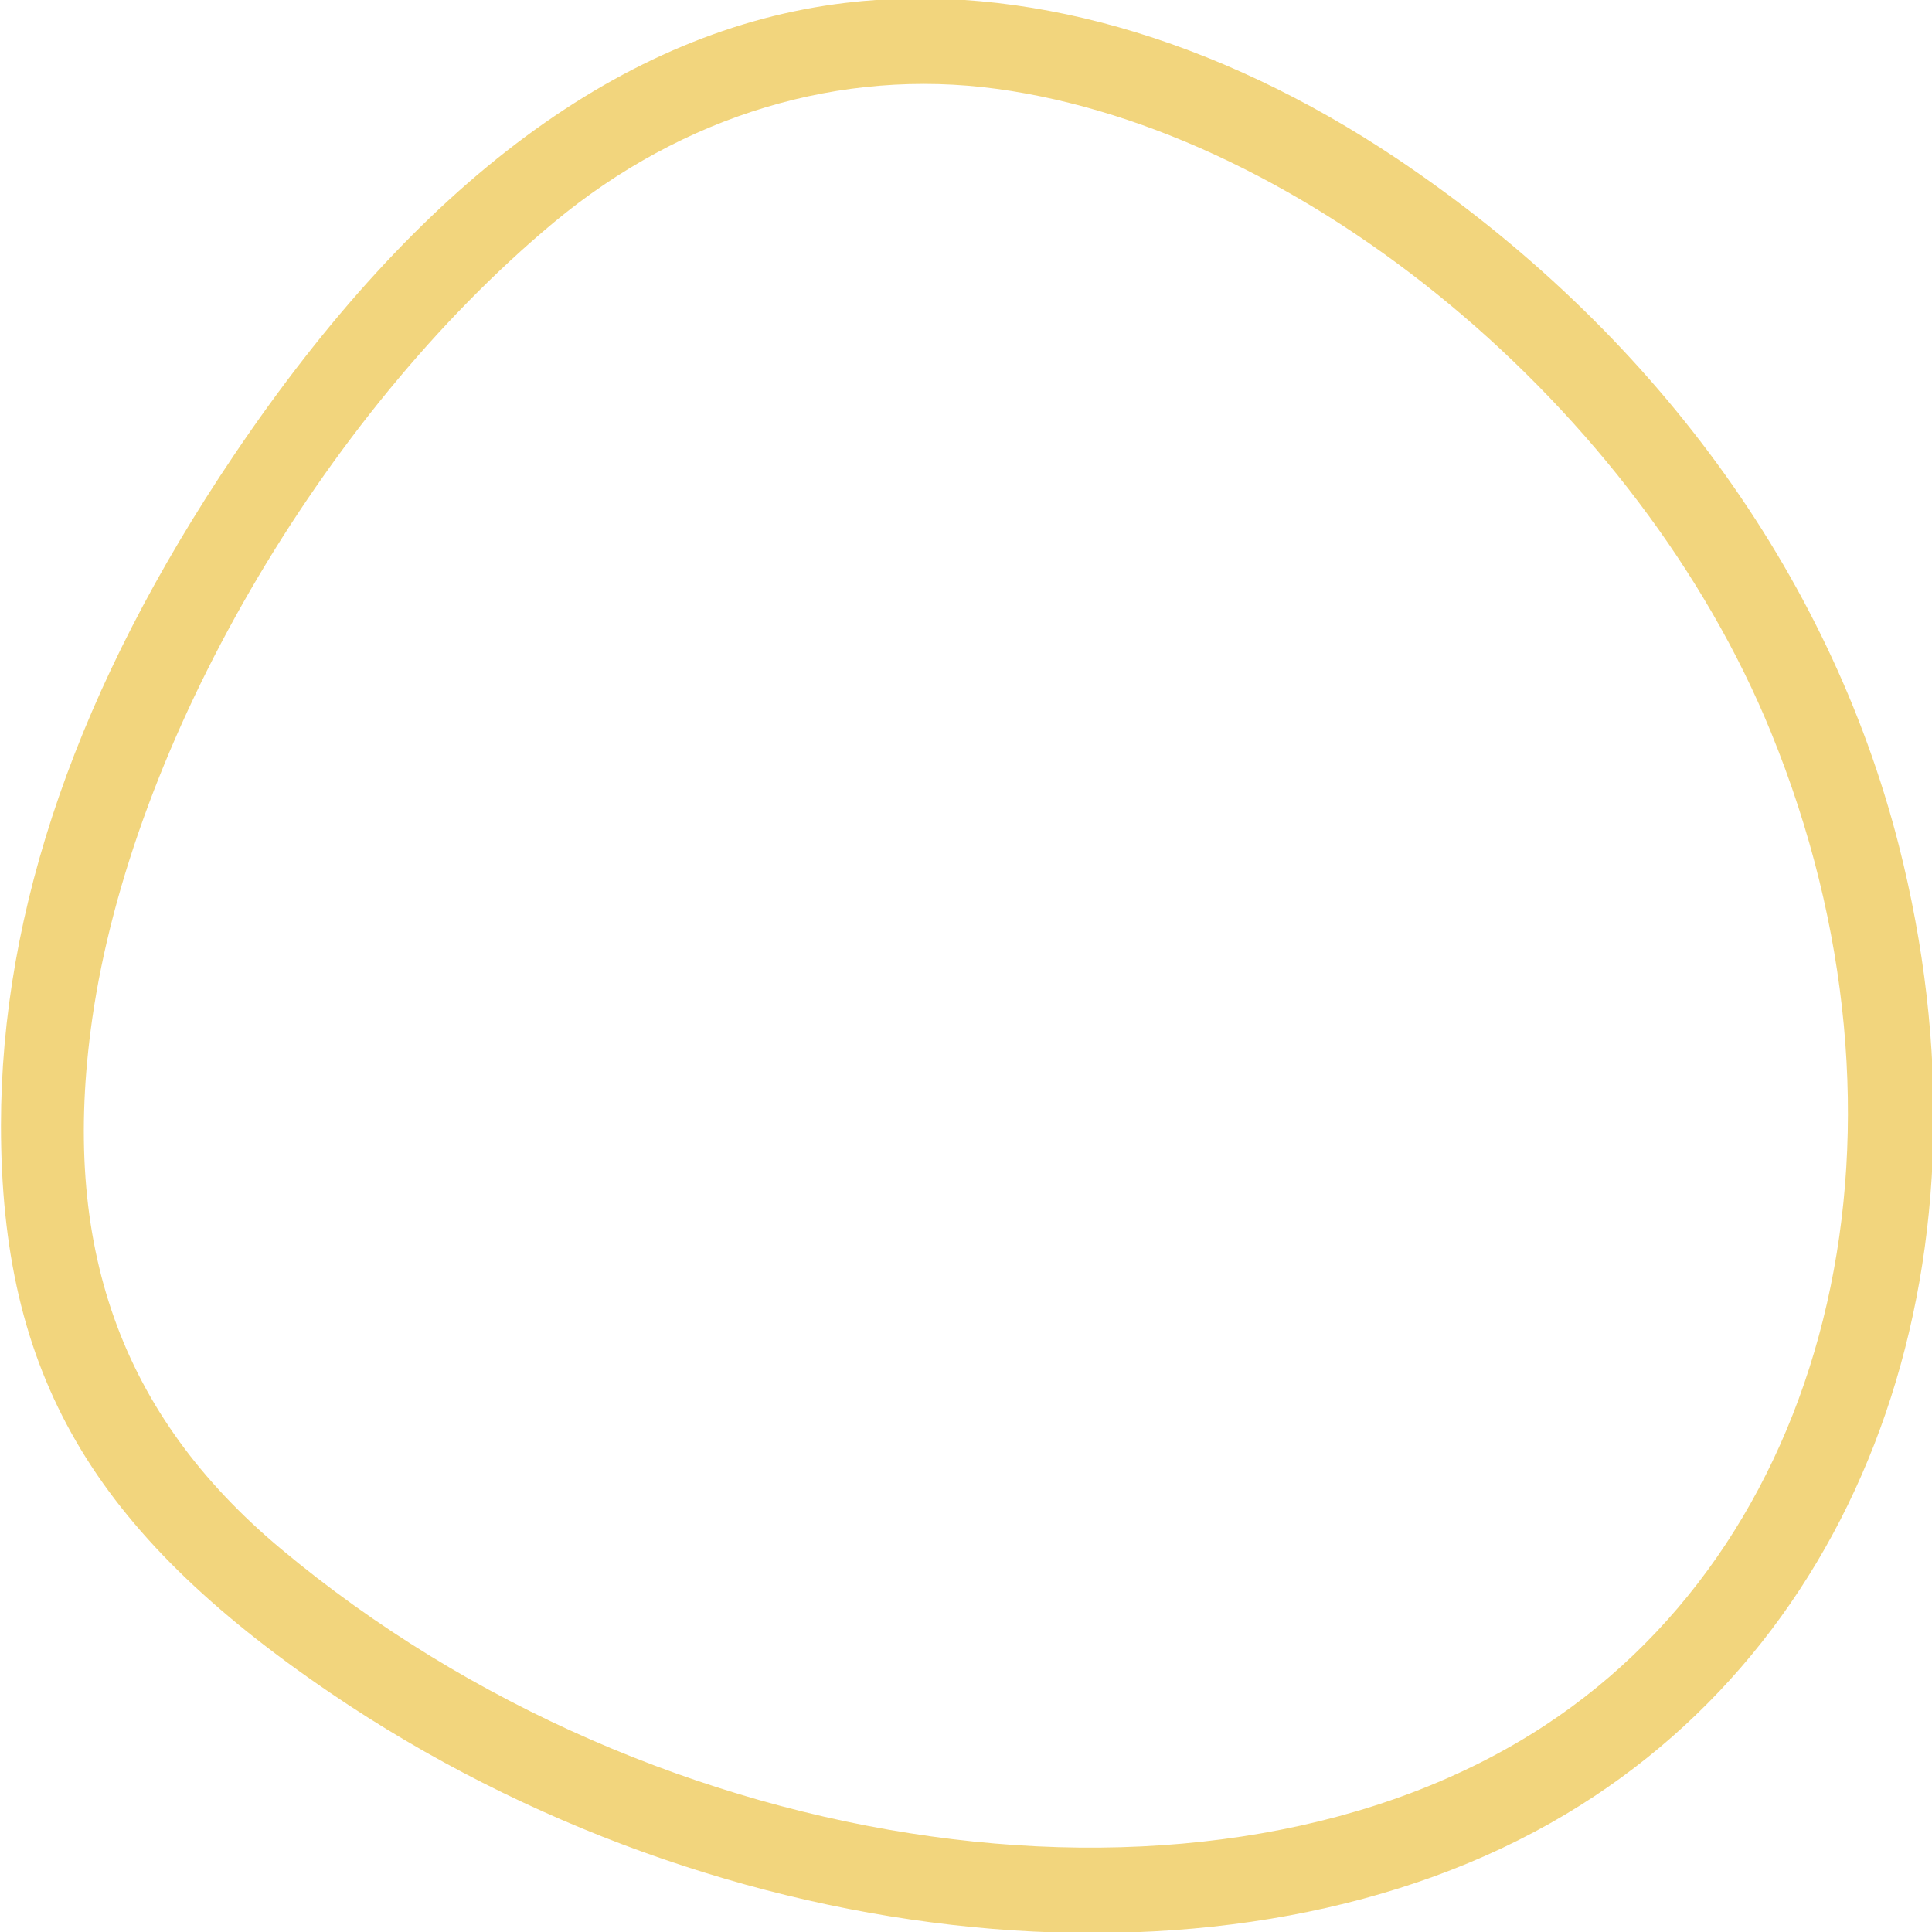 <?xml version="1.0" encoding="utf-8"?>
<!-- Generator: Adobe Illustrator 25.4.1, SVG Export Plug-In . SVG Version: 6.00 Build 0)  -->
<svg version="1.1" id="svg" xmlns="http://www.w3.org/2000/svg" xmlns:xlink="http://www.w3.org/1999/xlink" x="0px" y="0px"
	 viewBox="0 0 400 400" style="enable-background:new 0 0 400 400;" xml:space="preserve">
<style type="text/css">
	.st0{fill-rule:evenodd;clip-rule:evenodd;fill:#F2D57D;}
</style>
<g id="svgg">
	<path id="path4" class="st0" d="M175,0.6c-45.8,5.5-88.4,37-126.6,93.7C16.3,141.9,0.2,188.3,0.2,233c0,51.5,18.8,83.9,68.2,117.5
		c81.2,55.2,187.9,65.7,255.8,25.1c63.3-37.8,90.3-116.7,68.9-200.7C378.7,118.6,342,68.3,289.3,32.9C251.7,7.7,211.3-3.8,175,0.6
		 M206.4,18.4c63.9,8.7,133,66.2,160.3,133.3c32.9,80.7,13.5,165.9-46.8,205.5c-68.2,44.8-183.7,28.7-261.7-36.5
		c-33.3-27.8-45.8-63-39.1-109.8c8.2-57.1,47.3-124.6,95.5-164.8C141.4,23.8,174.1,14,206.4,18.4 M0,0 M0,0 M0,0 M0,0"/>
</g>
</svg>
